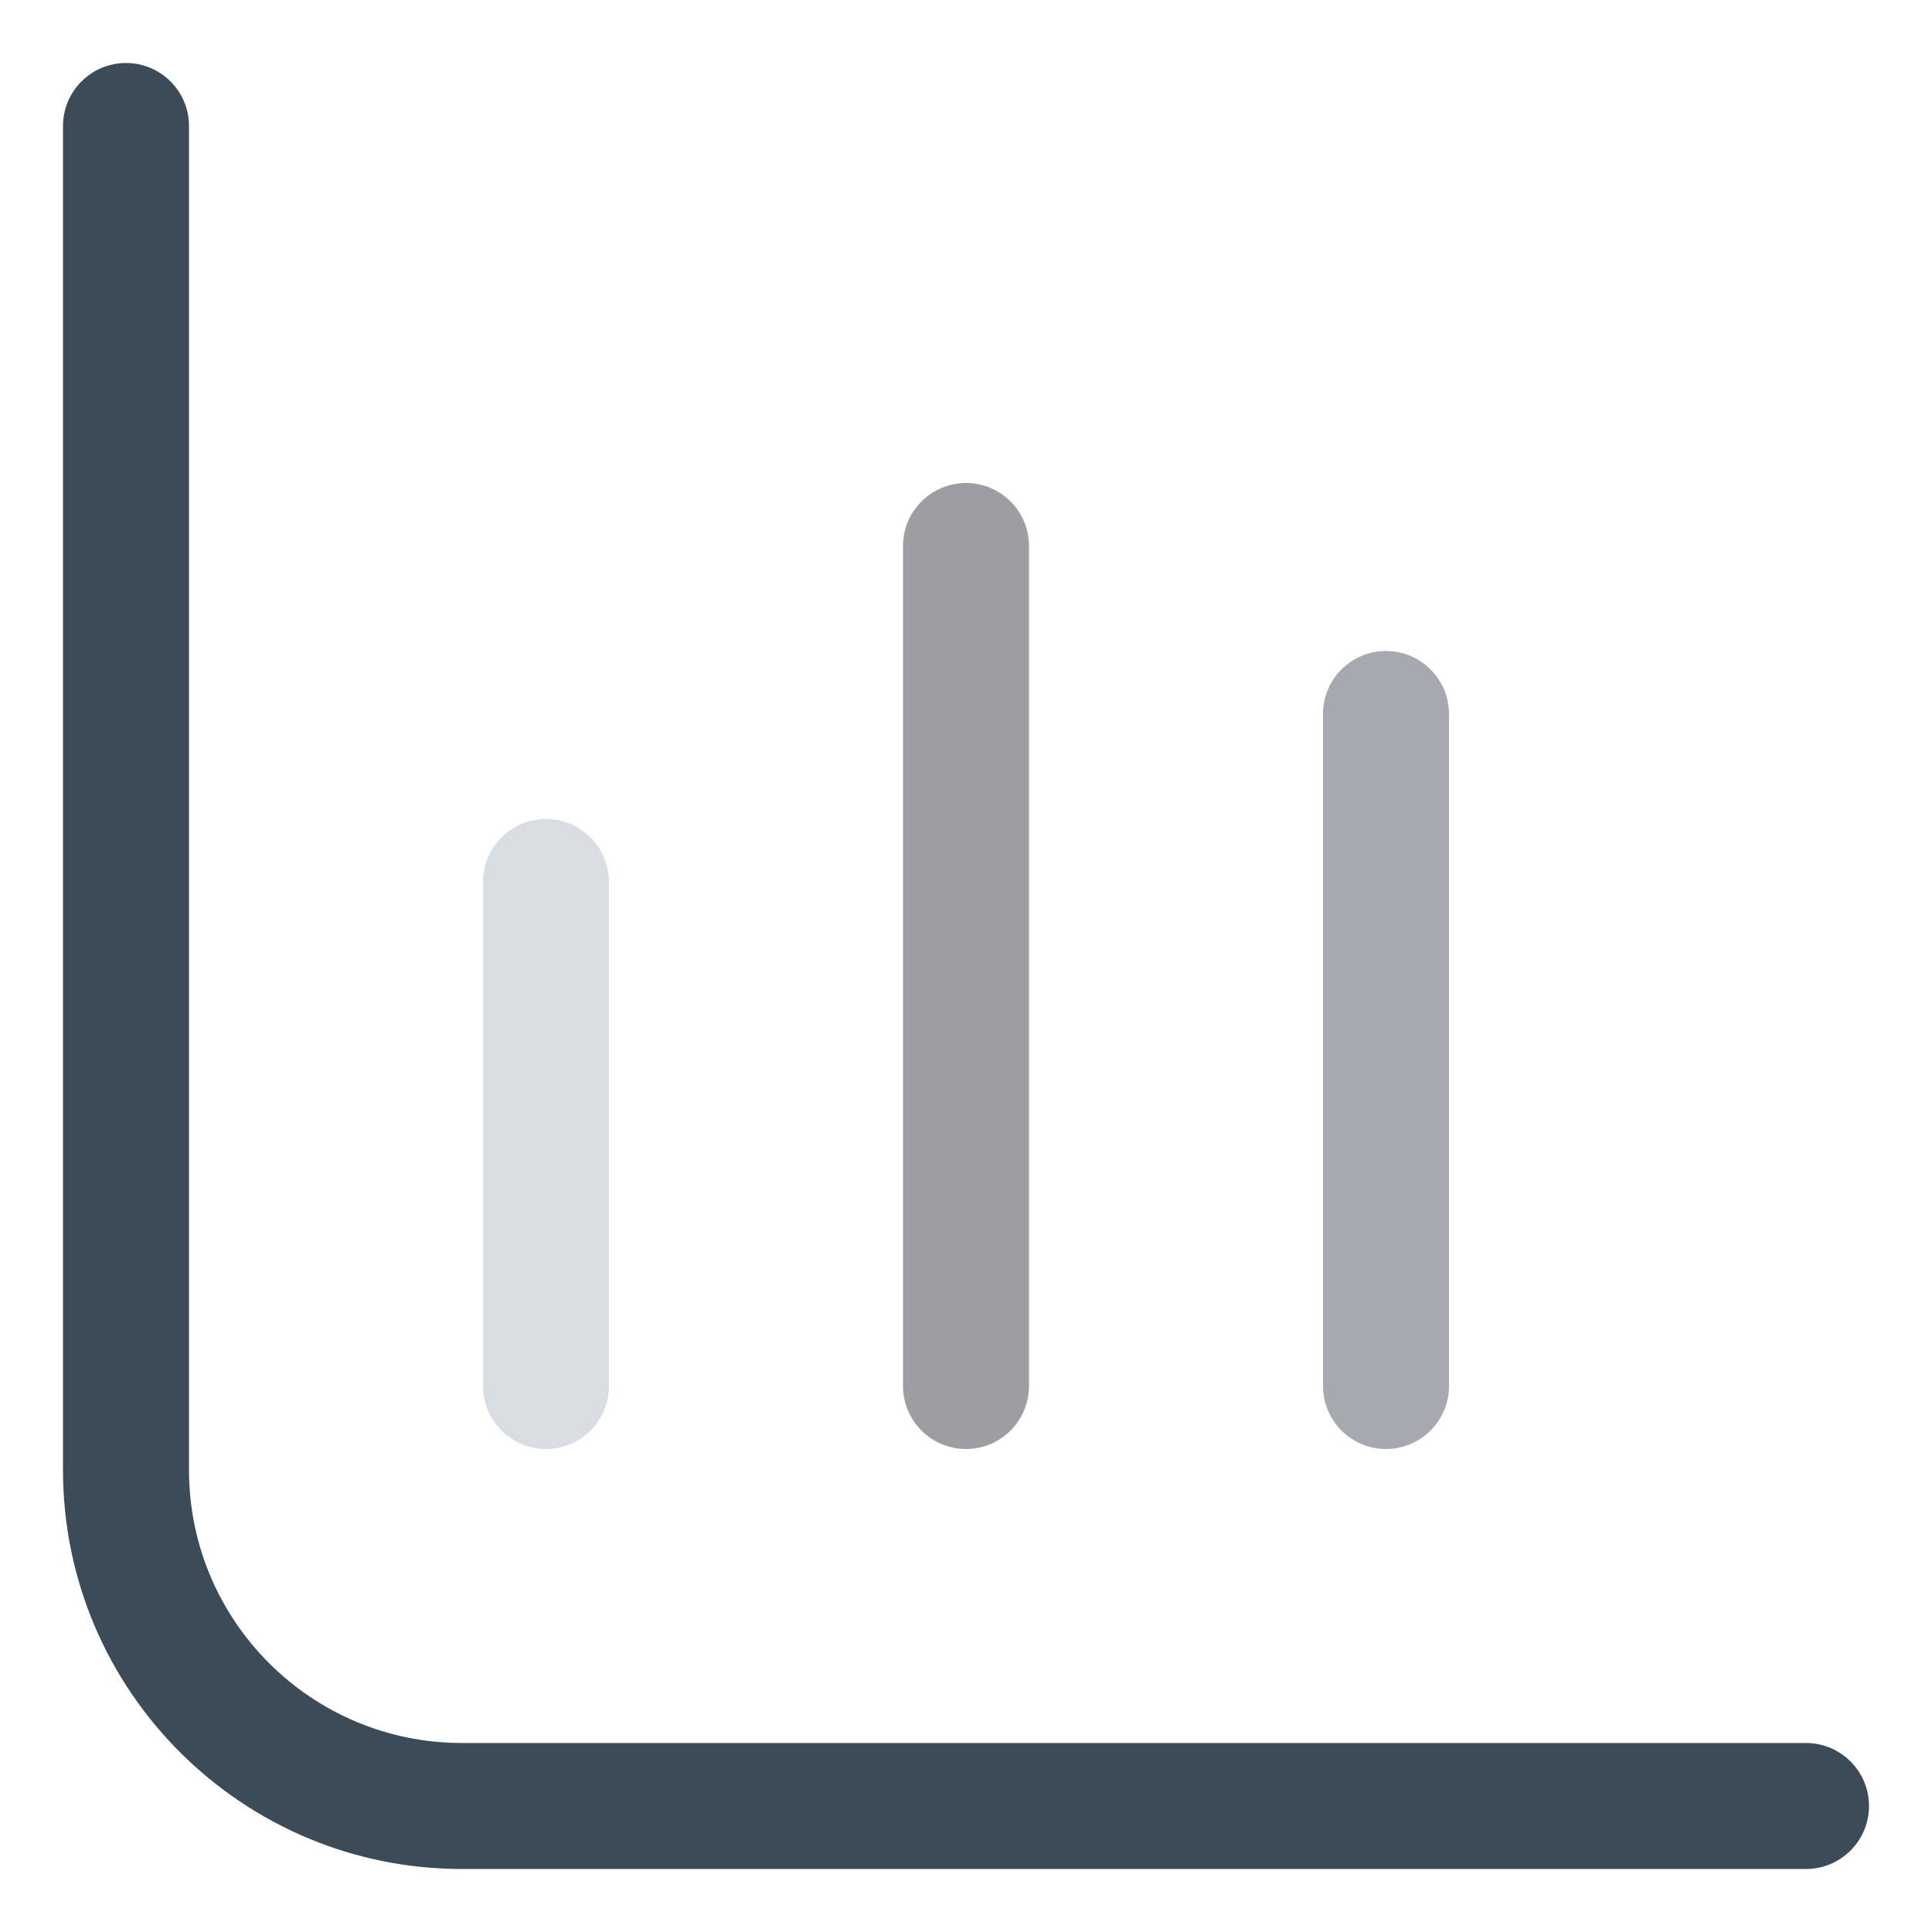 <ns0:svg xmlns:ns0="http://www.w3.org/2000/svg" width="23" height="23" viewBox="0 0 23 23" fill="none">
<ns0:path fill-rule="evenodd" clip-rule="evenodd" d="M1.5 0.75C1.914 0.75 2.25 1.086 2.25 1.5V17.5C2.25 19.295 3.705 20.75 5.5 20.75H21.5C21.914 20.75 22.25 21.086 22.25 21.5C22.25 21.914 21.914 22.25 21.5 22.25H5.5C2.877 22.25 0.75 20.123 0.75 17.5V1.5C0.75 1.086 1.086 0.75 1.5 0.75Z" fill="#3B4B58" />
<ns0:path opacity="0.4" fill-rule="evenodd" clip-rule="evenodd" d="M6.5 9.75C6.914 9.75 7.25 10.086 7.25 10.5V16.5C7.25 16.914 6.914 17.25 6.5 17.25C6.086 17.25 5.75 16.914 5.75 16.5V10.5C5.75 10.086 6.086 9.75 6.5 9.75Z" fill="#9DAAB8" />
<ns0:path opacity="0.4" fill-rule="evenodd" clip-rule="evenodd" d="M11.5 5.75C11.914 5.75 12.25 6.086 12.25 6.5V16.5C12.25 16.914 11.914 17.25 11.5 17.25C11.086 17.25 10.75 16.914 10.75 16.5V6.5C10.75 6.086 11.086 5.75 11.5 5.75Z" fill="#0B0D17" />
<ns0:path opacity="0.4" fill-rule="evenodd" clip-rule="evenodd" d="M16.5 7.75C16.914 7.75 17.25 8.086 17.25 8.5V16.5C17.25 16.914 16.914 17.25 16.5 17.25C16.086 17.25 15.75 16.914 15.75 16.5V8.5C15.75 8.086 16.086 7.75 16.5 7.75Z" fill="#1E2A3A" />
</ns0:svg>